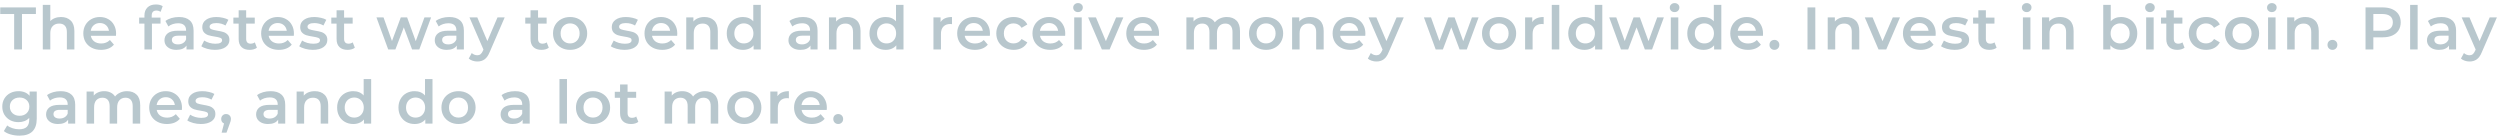 <svg width="708" height="39" viewBox="0 0 708 39" fill="none" xmlns="http://www.w3.org/2000/svg">
<g opacity="0.6">
<path d="M4.012 3.97H0.068V2.1H10.166V3.97H6.222V14H4.012V3.97Z" fill="#88A1AC"/>
<path d="M17.272 4.82C18.417 4.82 19.335 5.154 20.026 5.823C20.717 6.492 21.063 7.483 21.063 8.798V14H18.938V9.07C18.938 8.277 18.751 7.682 18.377 7.285C18.003 6.877 17.47 6.673 16.779 6.673C15.997 6.673 15.379 6.911 14.926 7.387C14.473 7.852 14.246 8.526 14.246 9.41V14H12.121V1.386H14.246V5.976C14.597 5.602 15.028 5.319 15.538 5.126C16.059 4.922 16.637 4.82 17.272 4.82Z" fill="#88A1AC"/>
<path d="M32.876 9.512C32.876 9.659 32.864 9.869 32.842 10.141H25.719C25.843 10.81 26.166 11.342 26.688 11.739C27.22 12.124 27.878 12.317 28.66 12.317C29.657 12.317 30.479 11.988 31.125 11.331L32.264 12.64C31.856 13.127 31.34 13.496 30.717 13.745C30.093 13.994 29.391 14.119 28.609 14.119C27.611 14.119 26.733 13.921 25.974 13.524C25.214 13.127 24.625 12.578 24.206 11.875C23.798 11.161 23.594 10.356 23.594 9.461C23.594 8.577 23.792 7.784 24.189 7.081C24.597 6.367 25.158 5.812 25.872 5.415C26.586 5.018 27.39 4.82 28.286 4.82C29.17 4.82 29.957 5.018 30.649 5.415C31.351 5.8 31.895 6.35 32.281 7.064C32.677 7.767 32.876 8.583 32.876 9.512ZM28.286 6.52C27.606 6.52 27.028 6.724 26.552 7.132C26.087 7.529 25.804 8.061 25.702 8.73H30.853C30.762 8.073 30.484 7.54 30.02 7.132C29.555 6.724 28.977 6.52 28.286 6.52Z" fill="#88A1AC"/>
<path d="M44.304 2.984C43.409 2.984 42.961 3.471 42.961 4.446V4.99H45.46V6.69H43.029V14H40.904V6.69H39.408V4.99H40.904V4.412C40.904 3.437 41.187 2.672 41.754 2.117C42.321 1.55 43.12 1.267 44.151 1.267C44.967 1.267 45.607 1.431 46.072 1.76L45.477 3.358C45.114 3.109 44.723 2.984 44.304 2.984Z" fill="#88A1AC"/>
<path d="M50.692 4.82C52.03 4.82 53.05 5.143 53.752 5.789C54.466 6.424 54.823 7.387 54.823 8.679V14H52.817V12.895C52.557 13.292 52.183 13.598 51.695 13.813C51.219 14.017 50.641 14.119 49.961 14.119C49.281 14.119 48.686 14.006 48.176 13.779C47.666 13.541 47.27 13.218 46.986 12.81C46.714 12.391 46.578 11.92 46.578 11.399C46.578 10.583 46.879 9.931 47.479 9.444C48.091 8.945 49.049 8.696 50.352 8.696H52.698V8.56C52.698 7.925 52.506 7.438 52.12 7.098C51.746 6.758 51.185 6.588 50.437 6.588C49.927 6.588 49.423 6.667 48.924 6.826C48.437 6.985 48.023 7.206 47.683 7.489L46.85 5.942C47.326 5.579 47.899 5.302 48.567 5.109C49.236 4.916 49.944 4.82 50.692 4.82ZM50.403 12.572C50.936 12.572 51.406 12.453 51.814 12.215C52.234 11.966 52.528 11.614 52.698 11.161V10.107H50.505C49.281 10.107 48.669 10.509 48.669 11.314C48.669 11.699 48.822 12.005 49.128 12.232C49.434 12.459 49.859 12.572 50.403 12.572Z" fill="#88A1AC"/>
<path d="M60.856 14.119C60.119 14.119 59.399 14.023 58.697 13.83C57.994 13.637 57.433 13.394 57.014 13.099L57.83 11.484C58.238 11.756 58.725 11.977 59.292 12.147C59.87 12.306 60.436 12.385 60.992 12.385C62.261 12.385 62.896 12.051 62.896 11.382C62.896 11.065 62.731 10.844 62.403 10.719C62.085 10.594 61.57 10.475 60.856 10.362C60.108 10.249 59.496 10.118 59.02 9.971C58.555 9.824 58.147 9.569 57.796 9.206C57.456 8.832 57.286 8.316 57.286 7.659C57.286 6.798 57.643 6.112 58.357 5.602C59.082 5.081 60.057 4.82 61.281 4.82C61.904 4.82 62.527 4.894 63.151 5.041C63.774 5.177 64.284 5.364 64.681 5.602L63.865 7.217C63.094 6.764 62.227 6.537 61.264 6.537C60.64 6.537 60.164 6.633 59.836 6.826C59.518 7.007 59.36 7.251 59.36 7.557C59.36 7.897 59.53 8.141 59.87 8.288C60.221 8.424 60.759 8.554 61.485 8.679C62.21 8.792 62.805 8.923 63.27 9.07C63.734 9.217 64.131 9.467 64.46 9.818C64.8 10.169 64.97 10.668 64.97 11.314C64.97 12.164 64.601 12.844 63.865 13.354C63.128 13.864 62.125 14.119 60.856 14.119Z" fill="#88A1AC"/>
<path d="M72.757 13.507C72.507 13.711 72.201 13.864 71.839 13.966C71.487 14.068 71.113 14.119 70.717 14.119C69.719 14.119 68.949 13.858 68.405 13.337C67.861 12.816 67.589 12.056 67.589 11.059V6.69H66.093V4.99H67.589V2.916H69.714V4.99H72.145V6.69H69.714V11.008C69.714 11.45 69.821 11.79 70.037 12.028C70.252 12.255 70.564 12.368 70.972 12.368C71.448 12.368 71.844 12.243 72.162 11.994L72.757 13.507Z" fill="#88A1AC"/>
<path d="M83.24 9.512C83.24 9.659 83.229 9.869 83.206 10.141H76.083C76.208 10.81 76.531 11.342 77.052 11.739C77.585 12.124 78.242 12.317 79.024 12.317C80.021 12.317 80.843 11.988 81.489 11.331L82.628 12.64C82.22 13.127 81.704 13.496 81.081 13.745C80.458 13.994 79.755 14.119 78.973 14.119C77.976 14.119 77.097 13.921 76.338 13.524C75.579 13.127 74.989 12.578 74.57 11.875C74.162 11.161 73.958 10.356 73.958 9.461C73.958 8.577 74.156 7.784 74.553 7.081C74.961 6.367 75.522 5.812 76.236 5.415C76.95 5.018 77.754 4.82 78.65 4.82C79.534 4.82 80.322 5.018 81.013 5.415C81.716 5.8 82.26 6.35 82.645 7.064C83.041 7.767 83.24 8.583 83.24 9.512ZM78.65 6.52C77.97 6.52 77.392 6.724 76.916 7.132C76.451 7.529 76.168 8.061 76.066 8.73H81.217C81.126 8.073 80.849 7.54 80.384 7.132C79.919 6.724 79.341 6.52 78.65 6.52Z" fill="#88A1AC"/>
<path d="M88.586 14.119C87.849 14.119 87.13 14.023 86.427 13.83C85.724 13.637 85.163 13.394 84.744 13.099L85.56 11.484C85.968 11.756 86.455 11.977 87.022 12.147C87.6 12.306 88.167 12.385 88.722 12.385C89.991 12.385 90.626 12.051 90.626 11.382C90.626 11.065 90.462 10.844 90.133 10.719C89.816 10.594 89.3 10.475 88.586 10.362C87.838 10.249 87.226 10.118 86.75 9.971C86.285 9.824 85.877 9.569 85.526 9.206C85.186 8.832 85.016 8.316 85.016 7.659C85.016 6.798 85.373 6.112 86.087 5.602C86.812 5.081 87.787 4.82 89.011 4.82C89.634 4.82 90.258 4.894 90.881 5.041C91.504 5.177 92.014 5.364 92.411 5.602L91.595 7.217C90.824 6.764 89.957 6.537 88.994 6.537C88.371 6.537 87.895 6.633 87.566 6.826C87.249 7.007 87.09 7.251 87.09 7.557C87.09 7.897 87.26 8.141 87.6 8.288C87.951 8.424 88.49 8.554 89.215 8.679C89.94 8.792 90.535 8.923 91 9.07C91.465 9.217 91.861 9.467 92.19 9.818C92.53 10.169 92.7 10.668 92.7 11.314C92.7 12.164 92.332 12.844 91.595 13.354C90.858 13.864 89.855 14.119 88.586 14.119Z" fill="#88A1AC"/>
<path d="M100.487 13.507C100.238 13.711 99.932 13.864 99.569 13.966C99.218 14.068 98.844 14.119 98.447 14.119C97.45 14.119 96.679 13.858 96.135 13.337C95.591 12.816 95.319 12.056 95.319 11.059V6.69H93.823V4.99H95.319V2.916H97.444V4.99H99.875V6.69H97.444V11.008C97.444 11.45 97.552 11.79 97.767 12.028C97.982 12.255 98.294 12.368 98.702 12.368C99.178 12.368 99.575 12.243 99.892 11.994L100.487 13.507Z" fill="#88A1AC"/>
<path d="M122.094 4.922L118.745 14H116.705L114.359 7.744L111.979 14H109.939L106.607 4.922H108.613L111.01 11.62L113.509 4.922H115.294L117.742 11.654L120.207 4.922H122.094Z" fill="#88A1AC"/>
<path d="M127.241 4.82C128.579 4.82 129.599 5.143 130.301 5.789C131.015 6.424 131.372 7.387 131.372 8.679V14H129.366V12.895C129.106 13.292 128.732 13.598 128.244 13.813C127.768 14.017 127.19 14.119 126.51 14.119C125.83 14.119 125.235 14.006 124.725 13.779C124.215 13.541 123.819 13.218 123.535 12.81C123.263 12.391 123.127 11.92 123.127 11.399C123.127 10.583 123.428 9.931 124.028 9.444C124.64 8.945 125.598 8.696 126.901 8.696H129.247V8.56C129.247 7.925 129.055 7.438 128.669 7.098C128.295 6.758 127.734 6.588 126.986 6.588C126.476 6.588 125.972 6.667 125.473 6.826C124.986 6.985 124.572 7.206 124.232 7.489L123.399 5.942C123.875 5.579 124.448 5.302 125.116 5.109C125.785 4.916 126.493 4.82 127.241 4.82ZM126.952 12.572C127.485 12.572 127.955 12.453 128.363 12.215C128.783 11.966 129.077 11.614 129.247 11.161V10.107H127.054C125.83 10.107 125.218 10.509 125.218 11.314C125.218 11.699 125.371 12.005 125.677 12.232C125.983 12.459 126.408 12.572 126.952 12.572Z" fill="#88A1AC"/>
<path d="M142.933 4.922L138.683 14.731C138.287 15.717 137.805 16.408 137.238 16.805C136.672 17.213 135.986 17.417 135.181 17.417C134.728 17.417 134.28 17.343 133.838 17.196C133.396 17.049 133.034 16.845 132.75 16.584L133.6 15.02C133.804 15.213 134.042 15.366 134.314 15.479C134.598 15.592 134.881 15.649 135.164 15.649C135.538 15.649 135.844 15.553 136.082 15.36C136.332 15.167 136.558 14.844 136.762 14.391L136.915 14.034L132.954 4.922H135.164L138.02 11.637L140.893 4.922H142.933Z" fill="#88A1AC"/>
<path d="M155.417 13.507C155.167 13.711 154.861 13.864 154.499 13.966C154.147 14.068 153.773 14.119 153.377 14.119C152.379 14.119 151.609 13.858 151.065 13.337C150.521 12.816 150.249 12.056 150.249 11.059V6.69H148.753V4.99H150.249V2.916H152.374V4.99H154.805V6.69H152.374V11.008C152.374 11.45 152.481 11.79 152.697 12.028C152.912 12.255 153.224 12.368 153.632 12.368C154.108 12.368 154.504 12.243 154.822 11.994L155.417 13.507Z" fill="#88A1AC"/>
<path d="M161.446 14.119C160.528 14.119 159.701 13.921 158.964 13.524C158.227 13.127 157.649 12.578 157.23 11.875C156.822 11.161 156.618 10.356 156.618 9.461C156.618 8.566 156.822 7.767 157.23 7.064C157.649 6.361 158.227 5.812 158.964 5.415C159.701 5.018 160.528 4.82 161.446 4.82C162.375 4.82 163.208 5.018 163.945 5.415C164.682 5.812 165.254 6.361 165.662 7.064C166.081 7.767 166.291 8.566 166.291 9.461C166.291 10.356 166.081 11.161 165.662 11.875C165.254 12.578 164.682 13.127 163.945 13.524C163.208 13.921 162.375 14.119 161.446 14.119ZM161.446 12.3C162.228 12.3 162.874 12.039 163.384 11.518C163.894 10.997 164.149 10.311 164.149 9.461C164.149 8.611 163.894 7.925 163.384 7.404C162.874 6.883 162.228 6.622 161.446 6.622C160.664 6.622 160.018 6.883 159.508 7.404C159.009 7.925 158.76 8.611 158.76 9.461C158.76 10.311 159.009 10.997 159.508 11.518C160.018 12.039 160.664 12.3 161.446 12.3Z" fill="#88A1AC"/>
<path d="M176.826 14.119C176.09 14.119 175.37 14.023 174.667 13.83C173.965 13.637 173.404 13.394 172.984 13.099L173.8 11.484C174.208 11.756 174.696 11.977 175.262 12.147C175.84 12.306 176.407 12.385 176.962 12.385C178.232 12.385 178.866 12.051 178.866 11.382C178.866 11.065 178.702 10.844 178.373 10.719C178.056 10.594 177.54 10.475 176.826 10.362C176.078 10.249 175.466 10.118 174.99 9.971C174.526 9.824 174.118 9.569 173.766 9.206C173.426 8.832 173.256 8.316 173.256 7.659C173.256 6.798 173.613 6.112 174.327 5.602C175.053 5.081 176.027 4.82 177.251 4.82C177.875 4.82 178.498 4.894 179.121 5.041C179.745 5.177 180.255 5.364 180.651 5.602L179.835 7.217C179.065 6.764 178.198 6.537 177.234 6.537C176.611 6.537 176.135 6.633 175.806 6.826C175.489 7.007 175.33 7.251 175.33 7.557C175.33 7.897 175.5 8.141 175.84 8.288C176.192 8.424 176.73 8.554 177.455 8.679C178.181 8.792 178.776 8.923 179.24 9.07C179.705 9.217 180.102 9.467 180.43 9.818C180.77 10.169 180.94 10.668 180.94 11.314C180.94 12.164 180.572 12.844 179.835 13.354C179.099 13.864 178.096 14.119 176.826 14.119Z" fill="#88A1AC"/>
<path d="M191.804 9.512C191.804 9.659 191.793 9.869 191.77 10.141H184.647C184.772 10.81 185.095 11.342 185.616 11.739C186.149 12.124 186.806 12.317 187.588 12.317C188.586 12.317 189.407 11.988 190.053 11.331L191.192 12.64C190.784 13.127 190.269 13.496 189.645 13.745C189.022 13.994 188.319 14.119 187.537 14.119C186.54 14.119 185.662 13.921 184.902 13.524C184.143 13.127 183.554 12.578 183.134 11.875C182.726 11.161 182.522 10.356 182.522 9.461C182.522 8.577 182.721 7.784 183.117 7.081C183.525 6.367 184.086 5.812 184.8 5.415C185.514 5.018 186.319 4.82 187.214 4.82C188.098 4.82 188.886 5.018 189.577 5.415C190.28 5.8 190.824 6.35 191.209 7.064C191.606 7.767 191.804 8.583 191.804 9.512ZM187.214 6.52C186.534 6.52 185.956 6.724 185.48 7.132C185.016 7.529 184.732 8.061 184.63 8.73H189.781C189.691 8.073 189.413 7.54 188.948 7.132C188.484 6.724 187.906 6.52 187.214 6.52Z" fill="#88A1AC"/>
<path d="M199.497 4.82C200.641 4.82 201.559 5.154 202.251 5.823C202.942 6.492 203.288 7.483 203.288 8.798V14H201.163V9.07C201.163 8.277 200.976 7.682 200.602 7.285C200.228 6.877 199.695 6.673 199.004 6.673C198.222 6.673 197.604 6.911 197.151 7.387C196.697 7.852 196.471 8.526 196.471 9.41V14H194.346V4.922H196.369V6.095C196.72 5.676 197.162 5.358 197.695 5.143C198.227 4.928 198.828 4.82 199.497 4.82Z" fill="#88A1AC"/>
<path d="M215.457 1.386V14H213.417V12.827C213.066 13.258 212.63 13.581 212.108 13.796C211.598 14.011 211.032 14.119 210.408 14.119C209.536 14.119 208.748 13.926 208.045 13.541C207.354 13.156 206.81 12.612 206.413 11.909C206.017 11.195 205.818 10.379 205.818 9.461C205.818 8.543 206.017 7.733 206.413 7.03C206.81 6.327 207.354 5.783 208.045 5.398C208.748 5.013 209.536 4.82 210.408 4.82C211.009 4.82 211.559 4.922 212.057 5.126C212.556 5.33 212.981 5.636 213.332 6.044V1.386H215.457ZM210.663 12.3C211.173 12.3 211.632 12.187 212.04 11.96C212.448 11.722 212.771 11.388 213.009 10.957C213.247 10.526 213.366 10.028 213.366 9.461C213.366 8.894 213.247 8.396 213.009 7.965C212.771 7.534 212.448 7.206 212.04 6.979C211.632 6.741 211.173 6.622 210.663 6.622C210.153 6.622 209.694 6.741 209.286 6.979C208.878 7.206 208.555 7.534 208.317 7.965C208.079 8.396 207.96 8.894 207.96 9.461C207.96 10.028 208.079 10.526 208.317 10.957C208.555 11.388 208.878 11.722 209.286 11.96C209.694 12.187 210.153 12.3 210.663 12.3Z" fill="#88A1AC"/>
<path d="M227.403 4.82C228.741 4.82 229.761 5.143 230.463 5.789C231.177 6.424 231.534 7.387 231.534 8.679V14H229.528V12.895C229.268 13.292 228.894 13.598 228.406 13.813C227.93 14.017 227.352 14.119 226.672 14.119C225.992 14.119 225.397 14.006 224.887 13.779C224.377 13.541 223.981 13.218 223.697 12.81C223.425 12.391 223.289 11.92 223.289 11.399C223.289 10.583 223.59 9.931 224.19 9.444C224.802 8.945 225.76 8.696 227.063 8.696H229.409V8.56C229.409 7.925 229.217 7.438 228.831 7.098C228.457 6.758 227.896 6.588 227.148 6.588C226.638 6.588 226.134 6.667 225.635 6.826C225.148 6.985 224.734 7.206 224.394 7.489L223.561 5.942C224.037 5.579 224.61 5.302 225.278 5.109C225.947 4.916 226.655 4.82 227.403 4.82ZM227.114 12.572C227.647 12.572 228.117 12.453 228.525 12.215C228.945 11.966 229.239 11.614 229.409 11.161V10.107H227.216C225.992 10.107 225.38 10.509 225.38 11.314C225.38 11.699 225.533 12.005 225.839 12.232C226.145 12.459 226.57 12.572 227.114 12.572Z" fill="#88A1AC"/>
<path d="M239.913 4.82C241.057 4.82 241.975 5.154 242.667 5.823C243.358 6.492 243.704 7.483 243.704 8.798V14H241.579V9.07C241.579 8.277 241.392 7.682 241.018 7.285C240.644 6.877 240.111 6.673 239.42 6.673C238.638 6.673 238.02 6.911 237.567 7.387C237.113 7.852 236.887 8.526 236.887 9.41V14H234.762V4.922H236.785V6.095C237.136 5.676 237.578 5.358 238.111 5.143C238.643 4.928 239.244 4.82 239.913 4.82Z" fill="#88A1AC"/>
<path d="M255.873 1.386V14H253.833V12.827C253.482 13.258 253.046 13.581 252.524 13.796C252.014 14.011 251.448 14.119 250.824 14.119C249.952 14.119 249.164 13.926 248.461 13.541C247.77 13.156 247.226 12.612 246.829 11.909C246.433 11.195 246.234 10.379 246.234 9.461C246.234 8.543 246.433 7.733 246.829 7.03C247.226 6.327 247.77 5.783 248.461 5.398C249.164 5.013 249.952 4.82 250.824 4.82C251.425 4.82 251.975 4.922 252.473 5.126C252.972 5.33 253.397 5.636 253.748 6.044V1.386H255.873ZM251.079 12.3C251.589 12.3 252.048 12.187 252.456 11.96C252.864 11.722 253.187 11.388 253.425 10.957C253.663 10.526 253.782 10.028 253.782 9.461C253.782 8.894 253.663 8.396 253.425 7.965C253.187 7.534 252.864 7.206 252.456 6.979C252.048 6.741 251.589 6.622 251.079 6.622C250.569 6.622 250.11 6.741 249.702 6.979C249.294 7.206 248.971 7.534 248.733 7.965C248.495 8.396 248.376 8.894 248.376 9.461C248.376 10.028 248.495 10.526 248.733 10.957C248.971 11.388 249.294 11.722 249.702 11.96C250.11 12.187 250.569 12.3 251.079 12.3Z" fill="#88A1AC"/>
<path d="M266.374 6.248C266.986 5.296 268.063 4.82 269.604 4.82V6.843C269.423 6.809 269.259 6.792 269.111 6.792C268.284 6.792 267.638 7.036 267.173 7.523C266.709 7.999 266.476 8.69 266.476 9.597V14H264.351V4.922H266.374V6.248Z" fill="#88A1AC"/>
<path d="M280.358 9.512C280.358 9.659 280.347 9.869 280.324 10.141H273.201C273.326 10.81 273.649 11.342 274.17 11.739C274.703 12.124 275.36 12.317 276.142 12.317C277.139 12.317 277.961 11.988 278.607 11.331L279.746 12.64C279.338 13.127 278.822 13.496 278.199 13.745C277.576 13.994 276.873 14.119 276.091 14.119C275.094 14.119 274.215 13.921 273.456 13.524C272.697 13.127 272.107 12.578 271.688 11.875C271.28 11.161 271.076 10.356 271.076 9.461C271.076 8.577 271.274 7.784 271.671 7.081C272.079 6.367 272.64 5.812 273.354 5.415C274.068 5.018 274.873 4.82 275.768 4.82C276.652 4.82 277.44 5.018 278.131 5.415C278.834 5.8 279.378 6.35 279.763 7.064C280.16 7.767 280.358 8.583 280.358 9.512ZM275.768 6.52C275.088 6.52 274.51 6.724 274.034 7.132C273.569 7.529 273.286 8.061 273.184 8.73H278.335C278.244 8.073 277.967 7.54 277.502 7.132C277.037 6.724 276.459 6.52 275.768 6.52Z" fill="#88A1AC"/>
<path d="M287.064 14.119C286.124 14.119 285.279 13.921 284.531 13.524C283.783 13.127 283.2 12.578 282.78 11.875C282.361 11.161 282.151 10.356 282.151 9.461C282.151 8.566 282.361 7.767 282.78 7.064C283.2 6.361 283.778 5.812 284.514 5.415C285.262 5.018 286.112 4.82 287.064 4.82C287.96 4.82 288.742 5.001 289.41 5.364C290.09 5.727 290.6 6.248 290.94 6.928L289.308 7.88C289.048 7.461 288.719 7.149 288.322 6.945C287.937 6.73 287.512 6.622 287.047 6.622C286.254 6.622 285.597 6.883 285.075 7.404C284.554 7.914 284.293 8.6 284.293 9.461C284.293 10.322 284.548 11.014 285.058 11.535C285.58 12.045 286.243 12.3 287.047 12.3C287.512 12.3 287.937 12.198 288.322 11.994C288.719 11.779 289.048 11.461 289.308 11.042L290.94 11.994C290.589 12.674 290.073 13.201 289.393 13.575C288.725 13.938 287.948 14.119 287.064 14.119Z" fill="#88A1AC"/>
<path d="M301.678 9.512C301.678 9.659 301.667 9.869 301.644 10.141H294.521C294.646 10.81 294.969 11.342 295.49 11.739C296.023 12.124 296.68 12.317 297.462 12.317C298.46 12.317 299.281 11.988 299.927 11.331L301.066 12.64C300.658 13.127 300.143 13.496 299.519 13.745C298.896 13.994 298.193 14.119 297.411 14.119C296.414 14.119 295.536 13.921 294.776 13.524C294.017 13.127 293.428 12.578 293.008 11.875C292.6 11.161 292.396 10.356 292.396 9.461C292.396 8.577 292.595 7.784 292.991 7.081C293.399 6.367 293.96 5.812 294.674 5.415C295.388 5.018 296.193 4.82 297.088 4.82C297.972 4.82 298.76 5.018 299.451 5.415C300.154 5.8 300.698 6.35 301.083 7.064C301.48 7.767 301.678 8.583 301.678 9.512ZM297.088 6.52C296.408 6.52 295.83 6.724 295.354 7.132C294.89 7.529 294.606 8.061 294.504 8.73H299.655C299.565 8.073 299.287 7.54 298.822 7.132C298.358 6.724 297.78 6.52 297.088 6.52Z" fill="#88A1AC"/>
<path d="M304.22 4.922H306.345V14H304.22V4.922ZM305.291 3.426C304.905 3.426 304.582 3.307 304.322 3.069C304.061 2.82 303.931 2.514 303.931 2.151C303.931 1.788 304.061 1.488 304.322 1.25C304.582 1.001 304.905 0.876 305.291 0.876C305.676 0.876 305.999 0.995 306.26 1.233C306.52 1.46 306.651 1.749 306.651 2.1C306.651 2.474 306.52 2.791 306.26 3.052C306.01 3.301 305.687 3.426 305.291 3.426Z" fill="#88A1AC"/>
<path d="M318.134 4.922L314.241 14H312.048L308.155 4.922H310.365L313.187 11.654L316.094 4.922H318.134Z" fill="#88A1AC"/>
<path d="M328.247 9.512C328.247 9.659 328.235 9.869 328.213 10.141H321.09C321.214 10.81 321.537 11.342 322.059 11.739C322.591 12.124 323.249 12.317 324.031 12.317C325.028 12.317 325.85 11.988 326.496 11.331L327.635 12.64C327.227 13.127 326.711 13.496 326.088 13.745C325.464 13.994 324.762 14.119 323.98 14.119C322.982 14.119 322.104 13.921 321.345 13.524C320.585 13.127 319.996 12.578 319.577 11.875C319.169 11.161 318.965 10.356 318.965 9.461C318.965 8.577 319.163 7.784 319.56 7.081C319.968 6.367 320.529 5.812 321.243 5.415C321.957 5.018 322.761 4.82 323.657 4.82C324.541 4.82 325.328 5.018 326.02 5.415C326.722 5.8 327.266 6.35 327.652 7.064C328.048 7.767 328.247 8.583 328.247 9.512ZM323.657 6.52C322.977 6.52 322.399 6.724 321.923 7.132C321.458 7.529 321.175 8.061 321.073 8.73H326.224C326.133 8.073 325.855 7.54 325.391 7.132C324.926 6.724 324.348 6.52 323.657 6.52Z" fill="#88A1AC"/>
<path d="M347.444 4.82C348.589 4.82 349.495 5.154 350.164 5.823C350.833 6.48 351.167 7.472 351.167 8.798V14H349.042V9.07C349.042 8.277 348.867 7.682 348.515 7.285C348.164 6.877 347.66 6.673 347.002 6.673C346.288 6.673 345.716 6.911 345.285 7.387C344.854 7.852 344.639 8.52 344.639 9.393V14H342.514V9.07C342.514 8.277 342.338 7.682 341.987 7.285C341.636 6.877 341.131 6.673 340.474 6.673C339.749 6.673 339.171 6.905 338.74 7.37C338.321 7.835 338.111 8.509 338.111 9.393V14H335.986V4.922H338.009V6.078C338.349 5.67 338.774 5.358 339.284 5.143C339.794 4.928 340.361 4.82 340.984 4.82C341.664 4.82 342.265 4.95 342.786 5.211C343.319 5.46 343.738 5.834 344.044 6.333C344.418 5.857 344.9 5.489 345.489 5.228C346.078 4.956 346.73 4.82 347.444 4.82Z" fill="#88A1AC"/>
<path d="M358.546 14.119C357.628 14.119 356.8 13.921 356.064 13.524C355.327 13.127 354.749 12.578 354.33 11.875C353.922 11.161 353.718 10.356 353.718 9.461C353.718 8.566 353.922 7.767 354.33 7.064C354.749 6.361 355.327 5.812 356.064 5.415C356.8 5.018 357.628 4.82 358.546 4.82C359.475 4.82 360.308 5.018 361.045 5.415C361.781 5.812 362.354 6.361 362.762 7.064C363.181 7.767 363.391 8.566 363.391 9.461C363.391 10.356 363.181 11.161 362.762 11.875C362.354 12.578 361.781 13.127 361.045 13.524C360.308 13.921 359.475 14.119 358.546 14.119ZM358.546 12.3C359.328 12.3 359.974 12.039 360.484 11.518C360.994 10.997 361.249 10.311 361.249 9.461C361.249 8.611 360.994 7.925 360.484 7.404C359.974 6.883 359.328 6.622 358.546 6.622C357.764 6.622 357.118 6.883 356.608 7.404C356.109 7.925 355.86 8.611 355.86 9.461C355.86 10.311 356.109 10.997 356.608 11.518C357.118 12.039 357.764 12.3 358.546 12.3Z" fill="#88A1AC"/>
<path d="M371.074 4.82C372.218 4.82 373.136 5.154 373.828 5.823C374.519 6.492 374.865 7.483 374.865 8.798V14H372.74V9.07C372.74 8.277 372.553 7.682 372.179 7.285C371.805 6.877 371.272 6.673 370.581 6.673C369.799 6.673 369.181 6.911 368.728 7.387C368.274 7.852 368.048 8.526 368.048 9.41V14H365.923V4.922H367.946V6.095C368.297 5.676 368.739 5.358 369.272 5.143C369.804 4.928 370.405 4.82 371.074 4.82Z" fill="#88A1AC"/>
<path d="M386.677 9.512C386.677 9.659 386.666 9.869 386.643 10.141H379.52C379.645 10.81 379.968 11.342 380.489 11.739C381.022 12.124 381.679 12.317 382.461 12.317C383.459 12.317 384.28 11.988 384.926 11.331L386.065 12.64C385.657 13.127 385.142 13.496 384.518 13.745C383.895 13.994 383.192 14.119 382.41 14.119C381.413 14.119 380.535 13.921 379.775 13.524C379.016 13.127 378.427 12.578 378.007 11.875C377.599 11.161 377.395 10.356 377.395 9.461C377.395 8.577 377.594 7.784 377.99 7.081C378.398 6.367 378.959 5.812 379.673 5.415C380.387 5.018 381.192 4.82 382.087 4.82C382.971 4.82 383.759 5.018 384.45 5.415C385.153 5.8 385.697 6.35 386.082 7.064C386.479 7.767 386.677 8.583 386.677 9.512ZM382.087 6.52C381.407 6.52 380.829 6.724 380.353 7.132C379.889 7.529 379.605 8.061 379.503 8.73H384.654C384.564 8.073 384.286 7.54 383.821 7.132C383.357 6.724 382.779 6.52 382.087 6.52Z" fill="#88A1AC"/>
<path d="M397.553 4.922L393.303 14.731C392.906 15.717 392.424 16.408 391.858 16.805C391.291 17.213 390.605 17.417 389.801 17.417C389.347 17.417 388.9 17.343 388.458 17.196C388.016 17.049 387.653 16.845 387.37 16.584L388.22 15.02C388.424 15.213 388.662 15.366 388.934 15.479C389.217 15.592 389.5 15.649 389.784 15.649C390.158 15.649 390.464 15.553 390.702 15.36C390.951 15.167 391.178 14.844 391.382 14.391L391.535 14.034L387.574 4.922H389.784L392.64 11.637L395.513 4.922H397.553Z" fill="#88A1AC"/>
<path d="M418.74 4.922L415.391 14H413.351L411.005 7.744L408.625 14H406.585L403.253 4.922H405.259L407.656 11.62L410.155 4.922H411.94L414.388 11.654L416.853 4.922H418.74Z" fill="#88A1AC"/>
<path d="M424.532 14.119C423.614 14.119 422.787 13.921 422.05 13.524C421.313 13.127 420.735 12.578 420.316 11.875C419.908 11.161 419.704 10.356 419.704 9.461C419.704 8.566 419.908 7.767 420.316 7.064C420.735 6.361 421.313 5.812 422.05 5.415C422.787 5.018 423.614 4.82 424.532 4.82C425.461 4.82 426.294 5.018 427.031 5.415C427.768 5.812 428.34 6.361 428.748 7.064C429.167 7.767 429.377 8.566 429.377 9.461C429.377 10.356 429.167 11.161 428.748 11.875C428.34 12.578 427.768 13.127 427.031 13.524C426.294 13.921 425.461 14.119 424.532 14.119ZM424.532 12.3C425.314 12.3 425.96 12.039 426.47 11.518C426.98 10.997 427.235 10.311 427.235 9.461C427.235 8.611 426.98 7.925 426.47 7.404C425.96 6.883 425.314 6.622 424.532 6.622C423.75 6.622 423.104 6.883 422.594 7.404C422.095 7.925 421.846 8.611 421.846 9.461C421.846 10.311 422.095 10.997 422.594 11.518C423.104 12.039 423.75 12.3 424.532 12.3Z" fill="#88A1AC"/>
<path d="M433.932 6.248C434.544 5.296 435.621 4.82 437.162 4.82V6.843C436.981 6.809 436.816 6.792 436.669 6.792C435.842 6.792 435.196 7.036 434.731 7.523C434.266 7.999 434.034 8.69 434.034 9.597V14H431.909V4.922H433.932V6.248Z" fill="#88A1AC"/>
<path d="M439.465 1.386H441.59V14H439.465V1.386Z" fill="#88A1AC"/>
<path d="M453.77 1.386V14H451.73V12.827C451.378 13.258 450.942 13.581 450.421 13.796C449.911 14.011 449.344 14.119 448.721 14.119C447.848 14.119 447.06 13.926 446.358 13.541C445.666 13.156 445.122 12.612 444.726 11.909C444.329 11.195 444.131 10.379 444.131 9.461C444.131 8.543 444.329 7.733 444.726 7.03C445.122 6.327 445.666 5.783 446.358 5.398C447.06 5.013 447.848 4.82 448.721 4.82C449.321 4.82 449.871 4.922 450.37 5.126C450.868 5.33 451.293 5.636 451.645 6.044V1.386H453.77ZM448.976 12.3C449.486 12.3 449.945 12.187 450.353 11.96C450.761 11.722 451.084 11.388 451.322 10.957C451.56 10.526 451.679 10.028 451.679 9.461C451.679 8.894 451.56 8.396 451.322 7.965C451.084 7.534 450.761 7.206 450.353 6.979C449.945 6.741 449.486 6.622 448.976 6.622C448.466 6.622 448.007 6.741 447.599 6.979C447.191 7.206 446.868 7.534 446.63 7.965C446.392 8.396 446.273 8.894 446.273 9.461C446.273 10.028 446.392 10.526 446.63 10.957C446.868 11.388 447.191 11.722 447.599 11.96C448.007 12.187 448.466 12.3 448.976 12.3Z" fill="#88A1AC"/>
<path d="M471.211 4.922L467.862 14H465.822L463.476 7.744L461.096 14H459.056L455.724 4.922H457.73L460.127 11.62L462.626 4.922H464.411L466.859 11.654L469.324 4.922H471.211Z" fill="#88A1AC"/>
<path d="M473.172 4.922H475.297V14H473.172V4.922ZM474.243 3.426C473.857 3.426 473.534 3.307 473.274 3.069C473.013 2.82 472.883 2.514 472.883 2.151C472.883 1.788 473.013 1.488 473.274 1.25C473.534 1.001 473.857 0.876 474.243 0.876C474.628 0.876 474.951 0.995 475.212 1.233C475.472 1.46 475.603 1.749 475.603 2.1C475.603 2.474 475.472 2.791 475.212 3.052C474.962 3.301 474.639 3.426 474.243 3.426Z" fill="#88A1AC"/>
<path d="M487.477 1.386V14H485.437V12.827C485.085 13.258 484.649 13.581 484.128 13.796C483.618 14.011 483.051 14.119 482.428 14.119C481.555 14.119 480.767 13.926 480.065 13.541C479.373 13.156 478.829 12.612 478.433 11.909C478.036 11.195 477.838 10.379 477.838 9.461C477.838 8.543 478.036 7.733 478.433 7.03C478.829 6.327 479.373 5.783 480.065 5.398C480.767 5.013 481.555 4.82 482.428 4.82C483.028 4.82 483.578 4.922 484.077 5.126C484.575 5.33 485 5.636 485.352 6.044V1.386H487.477ZM482.683 12.3C483.193 12.3 483.652 12.187 484.06 11.96C484.468 11.722 484.791 11.388 485.029 10.957C485.267 10.526 485.386 10.028 485.386 9.461C485.386 8.894 485.267 8.396 485.029 7.965C484.791 7.534 484.468 7.206 484.06 6.979C483.652 6.741 483.193 6.622 482.683 6.622C482.173 6.622 481.714 6.741 481.306 6.979C480.898 7.206 480.575 7.534 480.337 7.965C480.099 8.396 479.98 8.894 479.98 9.461C479.98 10.028 480.099 10.526 480.337 10.957C480.575 11.388 480.898 11.722 481.306 11.96C481.714 12.187 482.173 12.3 482.683 12.3Z" fill="#88A1AC"/>
<path d="M499.291 9.512C499.291 9.659 499.279 9.869 499.257 10.141H492.134C492.258 10.81 492.581 11.342 493.103 11.739C493.635 12.124 494.293 12.317 495.075 12.317C496.072 12.317 496.894 11.988 497.54 11.331L498.679 12.64C498.271 13.127 497.755 13.496 497.132 13.745C496.508 13.994 495.806 14.119 495.024 14.119C494.026 14.119 493.148 13.921 492.389 13.524C491.629 13.127 491.04 12.578 490.621 11.875C490.213 11.161 490.009 10.356 490.009 9.461C490.009 8.577 490.207 7.784 490.604 7.081C491.012 6.367 491.573 5.812 492.287 5.415C493.001 5.018 493.805 4.82 494.701 4.82C495.585 4.82 496.372 5.018 497.064 5.415C497.766 5.8 498.31 6.35 498.696 7.064C499.092 7.767 499.291 8.583 499.291 9.512ZM494.701 6.52C494.021 6.52 493.443 6.724 492.967 7.132C492.502 7.529 492.219 8.061 492.117 8.73H497.268C497.177 8.073 496.899 7.54 496.435 7.132C495.97 6.724 495.392 6.52 494.701 6.52Z" fill="#88A1AC"/>
<path d="M502.512 14.119C502.127 14.119 501.798 13.989 501.526 13.728C501.254 13.456 501.118 13.116 501.118 12.708C501.118 12.289 501.248 11.949 501.509 11.688C501.781 11.427 502.115 11.297 502.512 11.297C502.909 11.297 503.237 11.427 503.498 11.688C503.77 11.949 503.906 12.289 503.906 12.708C503.906 13.116 503.77 13.456 503.498 13.728C503.226 13.989 502.897 14.119 502.512 14.119Z" fill="#88A1AC"/>
<path d="M511.884 2.1H514.094V14H511.884V2.1Z" fill="#88A1AC"/>
<path d="M522.76 4.82C523.905 4.82 524.823 5.154 525.514 5.823C526.206 6.492 526.551 7.483 526.551 8.798V14H524.426V9.07C524.426 8.277 524.239 7.682 523.865 7.285C523.491 6.877 522.959 6.673 522.267 6.673C521.485 6.673 520.868 6.911 520.414 7.387C519.961 7.852 519.734 8.526 519.734 9.41V14H517.609V4.922H519.632V6.095C519.984 5.676 520.426 5.358 520.958 5.143C521.491 4.928 522.092 4.82 522.76 4.82Z" fill="#88A1AC"/>
<path d="M538.081 4.922L534.188 14H531.995L528.102 4.922H530.312L533.134 11.654L536.041 4.922H538.081Z" fill="#88A1AC"/>
<path d="M548.194 9.512C548.194 9.659 548.183 9.869 548.16 10.141H541.037C541.162 10.81 541.485 11.342 542.006 11.739C542.539 12.124 543.196 12.317 543.978 12.317C544.975 12.317 545.797 11.988 546.443 11.331L547.582 12.64C547.174 13.127 546.658 13.496 546.035 13.745C545.412 13.994 544.709 14.119 543.927 14.119C542.93 14.119 542.051 13.921 541.292 13.524C540.533 13.127 539.943 12.578 539.524 11.875C539.116 11.161 538.912 10.356 538.912 9.461C538.912 8.577 539.11 7.784 539.507 7.081C539.915 6.367 540.476 5.812 541.19 5.415C541.904 5.018 542.709 4.82 543.604 4.82C544.488 4.82 545.276 5.018 545.967 5.415C546.67 5.8 547.214 6.35 547.599 7.064C547.996 7.767 548.194 8.583 548.194 9.512ZM543.604 6.52C542.924 6.52 542.346 6.724 541.87 7.132C541.405 7.529 541.122 8.061 541.02 8.73H546.171C546.08 8.073 545.803 7.54 545.338 7.132C544.873 6.724 544.295 6.52 543.604 6.52Z" fill="#88A1AC"/>
<path d="M553.54 14.119C552.803 14.119 552.084 14.023 551.381 13.83C550.678 13.637 550.118 13.394 549.698 13.099L550.514 11.484C550.922 11.756 551.41 11.977 551.976 12.147C552.554 12.306 553.121 12.385 553.676 12.385C554.946 12.385 555.58 12.051 555.58 11.382C555.58 11.065 555.416 10.844 555.087 10.719C554.77 10.594 554.254 10.475 553.54 10.362C552.792 10.249 552.18 10.118 551.704 9.971C551.239 9.824 550.831 9.569 550.48 9.206C550.14 8.832 549.97 8.316 549.97 7.659C549.97 6.798 550.327 6.112 551.041 5.602C551.767 5.081 552.741 4.82 553.965 4.82C554.589 4.82 555.212 4.894 555.835 5.041C556.459 5.177 556.969 5.364 557.365 5.602L556.549 7.217C555.779 6.764 554.912 6.537 553.948 6.537C553.325 6.537 552.849 6.633 552.52 6.826C552.203 7.007 552.044 7.251 552.044 7.557C552.044 7.897 552.214 8.141 552.554 8.288C552.906 8.424 553.444 8.554 554.169 8.679C554.895 8.792 555.489 8.923 555.954 9.07C556.419 9.217 556.815 9.467 557.144 9.818C557.484 10.169 557.654 10.668 557.654 11.314C557.654 12.164 557.286 12.844 556.549 13.354C555.813 13.864 554.809 14.119 553.54 14.119Z" fill="#88A1AC"/>
<path d="M565.441 13.507C565.192 13.711 564.886 13.864 564.523 13.966C564.172 14.068 563.798 14.119 563.401 14.119C562.404 14.119 561.633 13.858 561.089 13.337C560.545 12.816 560.273 12.056 560.273 11.059V6.69H558.777V4.99H560.273V2.916H562.398V4.99H564.829V6.69H562.398V11.008C562.398 11.45 562.506 11.79 562.721 12.028C562.937 12.255 563.248 12.368 563.656 12.368C564.132 12.368 564.529 12.243 564.846 11.994L565.441 13.507Z" fill="#88A1AC"/>
<path d="M572.888 4.922H575.013V14H572.888V4.922ZM573.958 3.426C573.573 3.426 573.25 3.307 572.99 3.069C572.729 2.82 572.599 2.514 572.599 2.151C572.599 1.788 572.729 1.488 572.99 1.25C573.25 1.001 573.573 0.876 573.958 0.876C574.344 0.876 574.667 0.995 574.928 1.233C575.188 1.46 575.319 1.749 575.319 2.1C575.319 2.474 575.188 2.791 574.928 3.052C574.678 3.301 574.355 3.426 573.958 3.426Z" fill="#88A1AC"/>
<path d="M583.453 4.82C584.597 4.82 585.515 5.154 586.207 5.823C586.898 6.492 587.244 7.483 587.244 8.798V14H585.119V9.07C585.119 8.277 584.932 7.682 584.558 7.285C584.184 6.877 583.651 6.673 582.96 6.673C582.178 6.673 581.56 6.911 581.107 7.387C580.653 7.852 580.427 8.526 580.427 9.41V14H578.302V4.922H580.325V6.095C580.676 5.676 581.118 5.358 581.651 5.143C582.183 4.928 582.784 4.82 583.453 4.82Z" fill="#88A1AC"/>
<path d="M600.669 4.82C601.553 4.82 602.341 5.013 603.033 5.398C603.735 5.783 604.285 6.327 604.682 7.03C605.078 7.733 605.277 8.543 605.277 9.461C605.277 10.379 605.078 11.195 604.682 11.909C604.285 12.612 603.735 13.156 603.033 13.541C602.341 13.926 601.553 14.119 600.669 14.119C600.046 14.119 599.474 14.011 598.953 13.796C598.443 13.581 598.012 13.258 597.661 12.827V14H595.638V1.386H597.763V6.027C598.125 5.63 598.55 5.33 599.038 5.126C599.536 4.922 600.08 4.82 600.669 4.82ZM600.432 12.3C601.214 12.3 601.854 12.039 602.353 11.518C602.863 10.997 603.118 10.311 603.118 9.461C603.118 8.611 602.863 7.925 602.353 7.404C601.854 6.883 601.214 6.622 600.432 6.622C599.922 6.622 599.463 6.741 599.055 6.979C598.647 7.206 598.324 7.534 598.086 7.965C597.848 8.396 597.729 8.894 597.729 9.461C597.729 10.028 597.848 10.526 598.086 10.957C598.324 11.388 598.647 11.722 599.055 11.96C599.463 12.187 599.922 12.3 600.432 12.3Z" fill="#88A1AC"/>
<path d="M607.792 4.922H609.917V14H607.792V4.922ZM608.863 3.426C608.477 3.426 608.154 3.307 607.894 3.069C607.633 2.82 607.503 2.514 607.503 2.151C607.503 1.788 607.633 1.488 607.894 1.25C608.154 1.001 608.477 0.876 608.863 0.876C609.248 0.876 609.571 0.995 609.832 1.233C610.093 1.46 610.223 1.749 610.223 2.1C610.223 2.474 610.093 2.791 609.832 3.052C609.583 3.301 609.259 3.426 608.863 3.426Z" fill="#88A1AC"/>
<path d="M618.663 13.507C618.414 13.711 618.108 13.864 617.745 13.966C617.394 14.068 617.02 14.119 616.623 14.119C615.626 14.119 614.855 13.858 614.311 13.337C613.767 12.816 613.495 12.056 613.495 11.059V6.69H611.999V4.99H613.495V2.916H615.62V4.99H618.051V6.69H615.62V11.008C615.62 11.45 615.728 11.79 615.943 12.028C616.158 12.255 616.47 12.368 616.878 12.368C617.354 12.368 617.751 12.243 618.068 11.994L618.663 13.507Z" fill="#88A1AC"/>
<path d="M624.777 14.119C623.836 14.119 622.992 13.921 622.244 13.524C621.496 13.127 620.912 12.578 620.493 11.875C620.074 11.161 619.864 10.356 619.864 9.461C619.864 8.566 620.074 7.767 620.493 7.064C620.912 6.361 621.49 5.812 622.227 5.415C622.975 5.018 623.825 4.82 624.777 4.82C625.672 4.82 626.454 5.001 627.123 5.364C627.803 5.727 628.313 6.248 628.653 6.928L627.021 7.88C626.76 7.461 626.432 7.149 626.035 6.945C625.65 6.73 625.225 6.622 624.76 6.622C623.967 6.622 623.309 6.883 622.788 7.404C622.267 7.914 622.006 8.6 622.006 9.461C622.006 10.322 622.261 11.014 622.771 11.535C623.292 12.045 623.955 12.3 624.76 12.3C625.225 12.3 625.65 12.198 626.035 11.994C626.432 11.779 626.76 11.461 627.021 11.042L628.653 11.994C628.302 12.674 627.786 13.201 627.106 13.575C626.437 13.938 625.661 14.119 624.777 14.119Z" fill="#88A1AC"/>
<path d="M634.937 14.119C634.019 14.119 633.192 13.921 632.455 13.524C631.719 13.127 631.141 12.578 630.721 11.875C630.313 11.161 630.109 10.356 630.109 9.461C630.109 8.566 630.313 7.767 630.721 7.064C631.141 6.361 631.719 5.812 632.455 5.415C633.192 5.018 634.019 4.82 634.937 4.82C635.867 4.82 636.7 5.018 637.436 5.415C638.173 5.812 638.745 6.361 639.153 7.064C639.573 7.767 639.782 8.566 639.782 9.461C639.782 10.356 639.573 11.161 639.153 11.875C638.745 12.578 638.173 13.127 637.436 13.524C636.7 13.921 635.867 14.119 634.937 14.119ZM634.937 12.3C635.719 12.3 636.365 12.039 636.875 11.518C637.385 10.997 637.64 10.311 637.64 9.461C637.64 8.611 637.385 7.925 636.875 7.404C636.365 6.883 635.719 6.622 634.937 6.622C634.155 6.622 633.509 6.883 632.999 7.404C632.501 7.925 632.251 8.611 632.251 9.461C632.251 10.311 632.501 10.997 632.999 11.518C633.509 12.039 634.155 12.3 634.937 12.3Z" fill="#88A1AC"/>
<path d="M642.314 4.922H644.439V14H642.314V4.922ZM643.385 3.426C643 3.426 642.677 3.307 642.416 3.069C642.156 2.82 642.025 2.514 642.025 2.151C642.025 1.788 642.156 1.488 642.416 1.25C642.677 1.001 643 0.876 643.385 0.876C643.771 0.876 644.094 0.995 644.354 1.233C644.615 1.46 644.745 1.749 644.745 2.1C644.745 2.474 644.615 2.791 644.354 3.052C644.105 3.301 643.782 3.426 643.385 3.426Z" fill="#88A1AC"/>
<path d="M652.879 4.82C654.024 4.82 654.942 5.154 655.633 5.823C656.325 6.492 656.67 7.483 656.67 8.798V14H654.545V9.07C654.545 8.277 654.358 7.682 653.984 7.285C653.61 6.877 653.078 6.673 652.386 6.673C651.604 6.673 650.987 6.911 650.533 7.387C650.08 7.852 649.853 8.526 649.853 9.41V14H647.728V4.922H649.751V6.095C650.103 5.676 650.545 5.358 651.077 5.143C651.61 4.928 652.211 4.82 652.879 4.82Z" fill="#88A1AC"/>
<path d="M660.546 14.119C660.161 14.119 659.832 13.989 659.56 13.728C659.288 13.456 659.152 13.116 659.152 12.708C659.152 12.289 659.282 11.949 659.543 11.688C659.815 11.427 660.149 11.297 660.546 11.297C660.943 11.297 661.271 11.427 661.532 11.688C661.804 11.949 661.94 12.289 661.94 12.708C661.94 13.116 661.804 13.456 661.532 13.728C661.26 13.989 660.931 14.119 660.546 14.119Z" fill="#88A1AC"/>
<path d="M674.815 2.1C675.846 2.1 676.741 2.27 677.501 2.61C678.271 2.95 678.861 3.437 679.269 4.072C679.677 4.707 679.881 5.46 679.881 6.333C679.881 7.194 679.677 7.948 679.269 8.594C678.861 9.229 678.271 9.716 677.501 10.056C676.741 10.396 675.846 10.566 674.815 10.566H672.129V14H669.919V2.1H674.815ZM674.713 8.696C675.676 8.696 676.407 8.492 676.906 8.084C677.404 7.676 677.654 7.092 677.654 6.333C677.654 5.574 677.404 4.99 676.906 4.582C676.407 4.174 675.676 3.97 674.713 3.97H672.129V8.696H674.713Z" fill="#88A1AC"/>
<path d="M682.55 1.386H684.675V14H682.55V1.386Z" fill="#88A1AC"/>
<path d="M691.432 4.82C692.769 4.82 693.789 5.143 694.492 5.789C695.206 6.424 695.563 7.387 695.563 8.679V14H693.557V12.895C693.296 13.292 692.922 13.598 692.435 13.813C691.959 14.017 691.381 14.119 690.701 14.119C690.021 14.119 689.426 14.006 688.916 13.779C688.406 13.541 688.009 13.218 687.726 12.81C687.454 12.391 687.318 11.92 687.318 11.399C687.318 10.583 687.618 9.931 688.219 9.444C688.831 8.945 689.788 8.696 691.092 8.696H693.438V8.56C693.438 7.925 693.245 7.438 692.86 7.098C692.486 6.758 691.925 6.588 691.177 6.588C690.667 6.588 690.162 6.667 689.664 6.826C689.176 6.985 688.763 7.206 688.423 7.489L687.59 5.942C688.066 5.579 688.638 5.302 689.307 5.109C689.975 4.916 690.684 4.82 691.432 4.82ZM691.143 12.572C691.675 12.572 692.146 12.453 692.554 12.215C692.973 11.966 693.268 11.614 693.438 11.161V10.107H691.245C690.021 10.107 689.409 10.509 689.409 11.314C689.409 11.699 689.562 12.005 689.868 12.232C690.174 12.459 690.599 12.572 691.143 12.572Z" fill="#88A1AC"/>
<path d="M707.124 4.922L702.874 14.731C702.477 15.717 701.995 16.408 701.429 16.805C700.862 17.213 700.176 17.417 699.372 17.417C698.918 17.417 698.471 17.343 698.029 17.196C697.587 17.049 697.224 16.845 696.941 16.584L697.791 15.02C697.995 15.213 698.233 15.366 698.505 15.479C698.788 15.592 699.072 15.649 699.355 15.649C699.729 15.649 700.035 15.553 700.273 15.36C700.522 15.167 700.749 14.844 700.953 14.391L701.106 14.034L697.145 4.922H699.355L702.211 11.637L705.084 4.922H707.124Z" fill="#88A1AC"/>
<path d="M10.404 25.922V33.623C10.404 36.819 8.772 38.417 5.508 38.417C4.636 38.417 3.808 38.304 3.026 38.077C2.244 37.862 1.598 37.544 1.088 37.125L2.04 35.527C2.437 35.856 2.936 36.116 3.536 36.309C4.148 36.513 4.766 36.615 5.389 36.615C6.387 36.615 7.118 36.388 7.582 35.935C8.047 35.482 8.279 34.79 8.279 33.861V33.385C7.917 33.782 7.475 34.082 6.953 34.286C6.432 34.49 5.86 34.592 5.236 34.592C4.375 34.592 3.593 34.411 2.89 34.048C2.199 33.674 1.649 33.153 1.241 32.484C0.845 31.815 0.646 31.05 0.646 30.189C0.646 29.328 0.845 28.568 1.241 27.911C1.649 27.242 2.199 26.727 2.89 26.364C3.593 26.001 4.375 25.82 5.236 25.82C5.894 25.82 6.489 25.928 7.021 26.143C7.565 26.358 8.019 26.687 8.381 27.129V25.922H10.404ZM5.559 32.79C6.364 32.79 7.021 32.552 7.531 32.076C8.053 31.589 8.313 30.96 8.313 30.189C8.313 29.43 8.053 28.812 7.531 28.336C7.021 27.86 6.364 27.622 5.559 27.622C4.743 27.622 4.075 27.86 3.553 28.336C3.043 28.812 2.788 29.43 2.788 30.189C2.788 30.96 3.043 31.589 3.553 32.076C4.075 32.552 4.743 32.79 5.559 32.79Z" fill="#88A1AC"/>
<path d="M17.166 25.82C18.503 25.82 19.523 26.143 20.226 26.789C20.94 27.424 21.297 28.387 21.297 29.679V35H19.291V33.895C19.03 34.292 18.656 34.598 18.169 34.813C17.693 35.017 17.115 35.119 16.435 35.119C15.755 35.119 15.16 35.006 14.65 34.779C14.14 34.541 13.743 34.218 13.46 33.81C13.188 33.391 13.052 32.92 13.052 32.399C13.052 31.583 13.352 30.931 13.953 30.444C14.565 29.945 15.523 29.696 16.826 29.696H19.172V29.56C19.172 28.925 18.979 28.438 18.594 28.098C18.22 27.758 17.659 27.588 16.911 27.588C16.401 27.588 15.897 27.667 15.398 27.826C14.911 27.985 14.497 28.206 14.157 28.489L13.324 26.942C13.8 26.579 14.372 26.302 15.041 26.109C15.71 25.916 16.418 25.82 17.166 25.82ZM16.877 33.572C17.41 33.572 17.88 33.453 18.288 33.215C18.707 32.966 19.002 32.614 19.172 32.161V31.107H16.979C15.755 31.107 15.143 31.509 15.143 32.314C15.143 32.699 15.296 33.005 15.602 33.232C15.908 33.459 16.333 33.572 16.877 33.572Z" fill="#88A1AC"/>
<path d="M35.982 25.82C37.127 25.82 38.034 26.154 38.702 26.823C39.371 27.48 39.705 28.472 39.705 29.798V35H37.58V30.07C37.58 29.277 37.405 28.682 37.053 28.285C36.702 27.877 36.198 27.673 35.54 27.673C34.826 27.673 34.254 27.911 33.823 28.387C33.393 28.852 33.177 29.52 33.177 30.393V35H31.052V30.07C31.052 29.277 30.877 28.682 30.525 28.285C30.174 27.877 29.67 27.673 29.012 27.673C28.287 27.673 27.709 27.905 27.278 28.37C26.859 28.835 26.649 29.509 26.649 30.393V35H24.524V25.922H26.547V27.078C26.887 26.67 27.312 26.358 27.822 26.143C28.332 25.928 28.899 25.82 29.522 25.82C30.202 25.82 30.803 25.95 31.324 26.211C31.857 26.46 32.276 26.834 32.582 27.333C32.956 26.857 33.438 26.489 34.027 26.228C34.617 25.956 35.268 25.82 35.982 25.82Z" fill="#88A1AC"/>
<path d="M51.538 30.512C51.538 30.659 51.526 30.869 51.504 31.141H44.381C44.505 31.81 44.828 32.342 45.35 32.739C45.882 33.124 46.54 33.317 47.322 33.317C48.319 33.317 49.141 32.988 49.787 32.331L50.926 33.64C50.518 34.127 50.002 34.496 49.379 34.745C48.755 34.994 48.053 35.119 47.271 35.119C46.273 35.119 45.395 34.921 44.636 34.524C43.876 34.127 43.287 33.578 42.868 32.875C42.46 32.161 42.256 31.356 42.256 30.461C42.256 29.577 42.454 28.784 42.851 28.081C43.259 27.367 43.82 26.812 44.534 26.415C45.248 26.018 46.052 25.82 46.948 25.82C47.832 25.82 48.619 26.018 49.311 26.415C50.013 26.8 50.557 27.35 50.943 28.064C51.339 28.767 51.538 29.583 51.538 30.512ZM46.948 27.52C46.268 27.52 45.69 27.724 45.214 28.132C44.749 28.529 44.466 29.061 44.364 29.73H49.515C49.424 29.073 49.146 28.54 48.682 28.132C48.217 27.724 47.639 27.52 46.948 27.52Z" fill="#88A1AC"/>
<path d="M56.884 35.119C56.147 35.119 55.428 35.023 54.725 34.83C54.022 34.637 53.461 34.394 53.042 34.099L53.858 32.484C54.266 32.756 54.753 32.977 55.32 33.147C55.898 33.306 56.465 33.385 57.02 33.385C58.289 33.385 58.924 33.051 58.924 32.382C58.924 32.065 58.76 31.844 58.431 31.719C58.114 31.594 57.598 31.475 56.884 31.362C56.136 31.249 55.524 31.118 55.048 30.971C54.583 30.824 54.175 30.569 53.824 30.206C53.484 29.832 53.314 29.316 53.314 28.659C53.314 27.798 53.671 27.112 54.385 26.602C55.11 26.081 56.085 25.82 57.309 25.82C57.932 25.82 58.556 25.894 59.179 26.041C59.802 26.177 60.312 26.364 60.709 26.602L59.893 28.217C59.122 27.764 58.255 27.537 57.292 27.537C56.669 27.537 56.193 27.633 55.864 27.826C55.547 28.007 55.388 28.251 55.388 28.557C55.388 28.897 55.558 29.141 55.898 29.288C56.249 29.424 56.788 29.554 57.513 29.679C58.238 29.792 58.833 29.923 59.298 30.07C59.763 30.217 60.159 30.467 60.488 30.818C60.828 31.169 60.998 31.668 60.998 32.314C60.998 33.164 60.63 33.844 59.893 34.354C59.156 34.864 58.153 35.119 56.884 35.119Z" fill="#88A1AC"/>
<path d="M64.025 32.297C64.422 32.297 64.75 32.427 65.011 32.688C65.272 32.949 65.402 33.289 65.402 33.708C65.402 33.889 65.374 34.082 65.317 34.286C65.272 34.479 65.17 34.773 65.011 35.17L64.144 37.567H62.767L63.447 34.966C63.198 34.864 62.999 34.705 62.852 34.49C62.716 34.263 62.648 34.003 62.648 33.708C62.648 33.289 62.778 32.949 63.039 32.688C63.3 32.427 63.628 32.297 64.025 32.297Z" fill="#88A1AC"/>
<path d="M76.645 25.82C77.982 25.82 79.002 26.143 79.705 26.789C80.419 27.424 80.776 28.387 80.776 29.679V35H78.77V33.895C78.509 34.292 78.135 34.598 77.648 34.813C77.172 35.017 76.594 35.119 75.914 35.119C75.234 35.119 74.639 35.006 74.129 34.779C73.619 34.541 73.222 34.218 72.939 33.81C72.667 33.391 72.531 32.92 72.531 32.399C72.531 31.583 72.831 30.931 73.432 30.444C74.044 29.945 75.001 29.696 76.305 29.696H78.651V29.56C78.651 28.925 78.458 28.438 78.073 28.098C77.699 27.758 77.138 27.588 76.39 27.588C75.88 27.588 75.375 27.667 74.877 27.826C74.389 27.985 73.976 28.206 73.636 28.489L72.803 26.942C73.279 26.579 73.851 26.302 74.52 26.109C75.188 25.916 75.897 25.82 76.645 25.82ZM76.356 33.572C76.888 33.572 77.359 33.453 77.767 33.215C78.186 32.966 78.481 32.614 78.651 32.161V31.107H76.458C75.234 31.107 74.622 31.509 74.622 32.314C74.622 32.699 74.775 33.005 75.081 33.232C75.387 33.459 75.812 33.572 76.356 33.572Z" fill="#88A1AC"/>
<path d="M89.154 25.82C90.298 25.82 91.216 26.154 91.908 26.823C92.599 27.492 92.945 28.483 92.945 29.798V35H90.82V30.07C90.82 29.277 90.633 28.682 90.259 28.285C89.885 27.877 89.352 27.673 88.661 27.673C87.879 27.673 87.261 27.911 86.808 28.387C86.354 28.852 86.128 29.526 86.128 30.41V35H84.003V25.922H86.026V27.095C86.377 26.676 86.819 26.358 87.352 26.143C87.884 25.928 88.485 25.82 89.154 25.82Z" fill="#88A1AC"/>
<path d="M105.114 22.386V35H103.074V33.827C102.723 34.258 102.287 34.581 101.765 34.796C101.255 35.011 100.689 35.119 100.065 35.119C99.193 35.119 98.405 34.926 97.703 34.541C97.011 34.156 96.467 33.612 96.07 32.909C95.674 32.195 95.475 31.379 95.475 30.461C95.475 29.543 95.674 28.733 96.07 28.03C96.467 27.327 97.011 26.783 97.703 26.398C98.405 26.013 99.193 25.82 100.065 25.82C100.666 25.82 101.216 25.922 101.714 26.126C102.213 26.33 102.638 26.636 102.989 27.044V22.386H105.114ZM100.32 33.3C100.83 33.3 101.289 33.187 101.697 32.96C102.105 32.722 102.428 32.388 102.666 31.957C102.904 31.526 103.023 31.028 103.023 30.461C103.023 29.894 102.904 29.396 102.666 28.965C102.428 28.534 102.105 28.206 101.697 27.979C101.289 27.741 100.83 27.622 100.32 27.622C99.811 27.622 99.352 27.741 98.944 27.979C98.535 28.206 98.213 28.534 97.975 28.965C97.737 29.396 97.618 29.894 97.618 30.461C97.618 31.028 97.737 31.526 97.975 31.957C98.213 32.388 98.535 32.722 98.944 32.96C99.352 33.187 99.811 33.3 100.32 33.3Z" fill="#88A1AC"/>
<path d="M122.484 22.386V35H120.444V33.827C120.092 34.258 119.656 34.581 119.135 34.796C118.625 35.011 118.058 35.119 117.435 35.119C116.562 35.119 115.774 34.926 115.072 34.541C114.38 34.156 113.836 33.612 113.44 32.909C113.043 32.195 112.845 31.379 112.845 30.461C112.845 29.543 113.043 28.733 113.44 28.03C113.836 27.327 114.38 26.783 115.072 26.398C115.774 26.013 116.562 25.82 117.435 25.82C118.035 25.82 118.585 25.922 119.084 26.126C119.582 26.33 120.007 26.636 120.359 27.044V22.386H122.484ZM117.69 33.3C118.2 33.3 118.659 33.187 119.067 32.96C119.475 32.722 119.798 32.388 120.036 31.957C120.274 31.526 120.393 31.028 120.393 30.461C120.393 29.894 120.274 29.396 120.036 28.965C119.798 28.534 119.475 28.206 119.067 27.979C118.659 27.741 118.2 27.622 117.69 27.622C117.18 27.622 116.721 27.741 116.313 27.979C115.905 28.206 115.582 28.534 115.344 28.965C115.106 29.396 114.987 29.894 114.987 30.461C114.987 31.028 115.106 31.526 115.344 31.957C115.582 32.388 115.905 32.722 116.313 32.96C116.721 33.187 117.18 33.3 117.69 33.3Z" fill="#88A1AC"/>
<path d="M129.844 35.119C128.926 35.119 128.098 34.921 127.362 34.524C126.625 34.127 126.047 33.578 125.628 32.875C125.22 32.161 125.016 31.356 125.016 30.461C125.016 29.566 125.22 28.767 125.628 28.064C126.047 27.361 126.625 26.812 127.362 26.415C128.098 26.018 128.926 25.82 129.844 25.82C130.773 25.82 131.606 26.018 132.342 26.415C133.079 26.812 133.651 27.361 134.059 28.064C134.479 28.767 134.689 29.566 134.689 30.461C134.689 31.356 134.479 32.161 134.059 32.875C133.651 33.578 133.079 34.127 132.342 34.524C131.606 34.921 130.773 35.119 129.844 35.119ZM129.844 33.3C130.626 33.3 131.271 33.039 131.781 32.518C132.291 31.997 132.546 31.311 132.546 30.461C132.546 29.611 132.291 28.925 131.781 28.404C131.271 27.883 130.626 27.622 129.844 27.622C129.062 27.622 128.416 27.883 127.906 28.404C127.407 28.925 127.158 29.611 127.158 30.461C127.158 31.311 127.407 31.997 127.906 32.518C128.416 33.039 129.062 33.3 129.844 33.3Z" fill="#88A1AC"/>
<path d="M145.887 25.82C147.224 25.82 148.244 26.143 148.947 26.789C149.661 27.424 150.018 28.387 150.018 29.679V35H148.012V33.895C147.751 34.292 147.377 34.598 146.89 34.813C146.414 35.017 145.836 35.119 145.156 35.119C144.476 35.119 143.881 35.006 143.371 34.779C142.861 34.541 142.464 34.218 142.181 33.81C141.909 33.391 141.773 32.92 141.773 32.399C141.773 31.583 142.073 30.931 142.674 30.444C143.286 29.945 144.243 29.696 145.547 29.696H147.893V29.56C147.893 28.925 147.7 28.438 147.315 28.098C146.941 27.758 146.38 27.588 145.632 27.588C145.122 27.588 144.617 27.667 144.119 27.826C143.631 27.985 143.218 28.206 142.878 28.489L142.045 26.942C142.521 26.579 143.093 26.302 143.762 26.109C144.43 25.916 145.139 25.82 145.887 25.82ZM145.598 33.572C146.13 33.572 146.601 33.453 147.009 33.215C147.428 32.966 147.723 32.614 147.893 32.161V31.107H145.7C144.476 31.107 143.864 31.509 143.864 32.314C143.864 32.699 144.017 33.005 144.323 33.232C144.629 33.459 145.054 33.572 145.598 33.572Z" fill="#88A1AC"/>
<path d="M158.443 22.386H160.568V35H158.443V22.386Z" fill="#88A1AC"/>
<path d="M167.937 35.119C167.019 35.119 166.192 34.921 165.455 34.524C164.719 34.127 164.141 33.578 163.721 32.875C163.313 32.161 163.109 31.356 163.109 30.461C163.109 29.566 163.313 28.767 163.721 28.064C164.141 27.361 164.719 26.812 165.455 26.415C166.192 26.018 167.019 25.82 167.937 25.82C168.867 25.82 169.7 26.018 170.436 26.415C171.173 26.812 171.745 27.361 172.153 28.064C172.573 28.767 172.782 29.566 172.782 30.461C172.782 31.356 172.573 32.161 172.153 32.875C171.745 33.578 171.173 34.127 170.436 34.524C169.7 34.921 168.867 35.119 167.937 35.119ZM167.937 33.3C168.719 33.3 169.365 33.039 169.875 32.518C170.385 31.997 170.64 31.311 170.64 30.461C170.64 29.611 170.385 28.925 169.875 28.404C169.365 27.883 168.719 27.622 167.937 27.622C167.155 27.622 166.509 27.883 165.999 28.404C165.501 28.925 165.251 29.611 165.251 30.461C165.251 31.311 165.501 31.997 165.999 32.518C166.509 33.039 167.155 33.3 167.937 33.3Z" fill="#88A1AC"/>
<path d="M180.771 34.507C180.522 34.711 180.216 34.864 179.853 34.966C179.502 35.068 179.128 35.119 178.731 35.119C177.734 35.119 176.963 34.858 176.419 34.337C175.875 33.816 175.603 33.056 175.603 32.059V27.69H174.107V25.99H175.603V23.916H177.728V25.99H180.159V27.69H177.728V32.008C177.728 32.45 177.836 32.79 178.051 33.028C178.267 33.255 178.578 33.368 178.986 33.368C179.462 33.368 179.859 33.243 180.176 32.994L180.771 34.507Z" fill="#88A1AC"/>
<path d="M199.676 25.82C200.82 25.82 201.727 26.154 202.396 26.823C203.064 27.48 203.399 28.472 203.399 29.798V35H201.274V30.07C201.274 29.277 201.098 28.682 200.747 28.285C200.395 27.877 199.891 27.673 199.234 27.673C198.52 27.673 197.947 27.911 197.517 28.387C197.086 28.852 196.871 29.52 196.871 30.393V35H194.746V30.07C194.746 29.277 194.57 28.682 194.219 28.285C193.867 27.877 193.363 27.673 192.706 27.673C191.98 27.673 191.402 27.905 190.972 28.37C190.552 28.835 190.343 29.509 190.343 30.393V35H188.218V25.922H190.241V27.078C190.581 26.67 191.006 26.358 191.516 26.143C192.026 25.928 192.592 25.82 193.216 25.82C193.896 25.82 194.496 25.95 195.018 26.211C195.55 26.46 195.97 26.834 196.276 27.333C196.65 26.857 197.131 26.489 197.721 26.228C198.31 25.956 198.962 25.82 199.676 25.82Z" fill="#88A1AC"/>
<path d="M210.777 35.119C209.859 35.119 209.032 34.921 208.295 34.524C207.558 34.127 206.98 33.578 206.561 32.875C206.153 32.161 205.949 31.356 205.949 30.461C205.949 29.566 206.153 28.767 206.561 28.064C206.98 27.361 207.558 26.812 208.295 26.415C209.032 26.018 209.859 25.82 210.777 25.82C211.706 25.82 212.539 26.018 213.276 26.415C214.013 26.812 214.585 27.361 214.993 28.064C215.412 28.767 215.622 29.566 215.622 30.461C215.622 31.356 215.412 32.161 214.993 32.875C214.585 33.578 214.013 34.127 213.276 34.524C212.539 34.921 211.706 35.119 210.777 35.119ZM210.777 33.3C211.559 33.3 212.205 33.039 212.715 32.518C213.225 31.997 213.48 31.311 213.48 30.461C213.48 29.611 213.225 28.925 212.715 28.404C212.205 27.883 211.559 27.622 210.777 27.622C209.995 27.622 209.349 27.883 208.839 28.404C208.34 28.925 208.091 29.611 208.091 30.461C208.091 31.311 208.34 31.997 208.839 32.518C209.349 33.039 209.995 33.3 210.777 33.3Z" fill="#88A1AC"/>
<path d="M220.177 27.248C220.789 26.296 221.866 25.82 223.407 25.82V27.843C223.226 27.809 223.061 27.792 222.914 27.792C222.087 27.792 221.441 28.036 220.976 28.523C220.511 28.999 220.279 29.69 220.279 30.597V35H218.154V25.922H220.177V27.248Z" fill="#88A1AC"/>
<path d="M234.161 30.512C234.161 30.659 234.149 30.869 234.127 31.141H227.004C227.128 31.81 227.451 32.342 227.973 32.739C228.505 33.124 229.163 33.317 229.945 33.317C230.942 33.317 231.764 32.988 232.41 32.331L233.549 33.64C233.141 34.127 232.625 34.496 232.002 34.745C231.378 34.994 230.676 35.119 229.894 35.119C228.896 35.119 228.018 34.921 227.259 34.524C226.499 34.127 225.91 33.578 225.491 32.875C225.083 32.161 224.879 31.356 224.879 30.461C224.879 29.577 225.077 28.784 225.474 28.081C225.882 27.367 226.443 26.812 227.157 26.415C227.871 26.018 228.675 25.82 229.571 25.82C230.455 25.82 231.242 26.018 231.934 26.415C232.636 26.8 233.18 27.35 233.566 28.064C233.962 28.767 234.161 29.583 234.161 30.512ZM229.571 27.52C228.891 27.52 228.313 27.724 227.837 28.132C227.372 28.529 227.089 29.061 226.987 29.73H232.138C232.047 29.073 231.769 28.54 231.305 28.132C230.84 27.724 230.262 27.52 229.571 27.52Z" fill="#88A1AC"/>
<path d="M237.382 35.119C236.997 35.119 236.668 34.989 236.396 34.728C236.124 34.456 235.988 34.116 235.988 33.708C235.988 33.289 236.118 32.949 236.379 32.688C236.651 32.427 236.985 32.297 237.382 32.297C237.779 32.297 238.107 32.427 238.368 32.688C238.64 32.949 238.776 33.289 238.776 33.708C238.776 34.116 238.64 34.456 238.368 34.728C238.096 34.989 237.767 35.119 237.382 35.119Z" fill="#88A1AC"/>
</g>
</svg>
